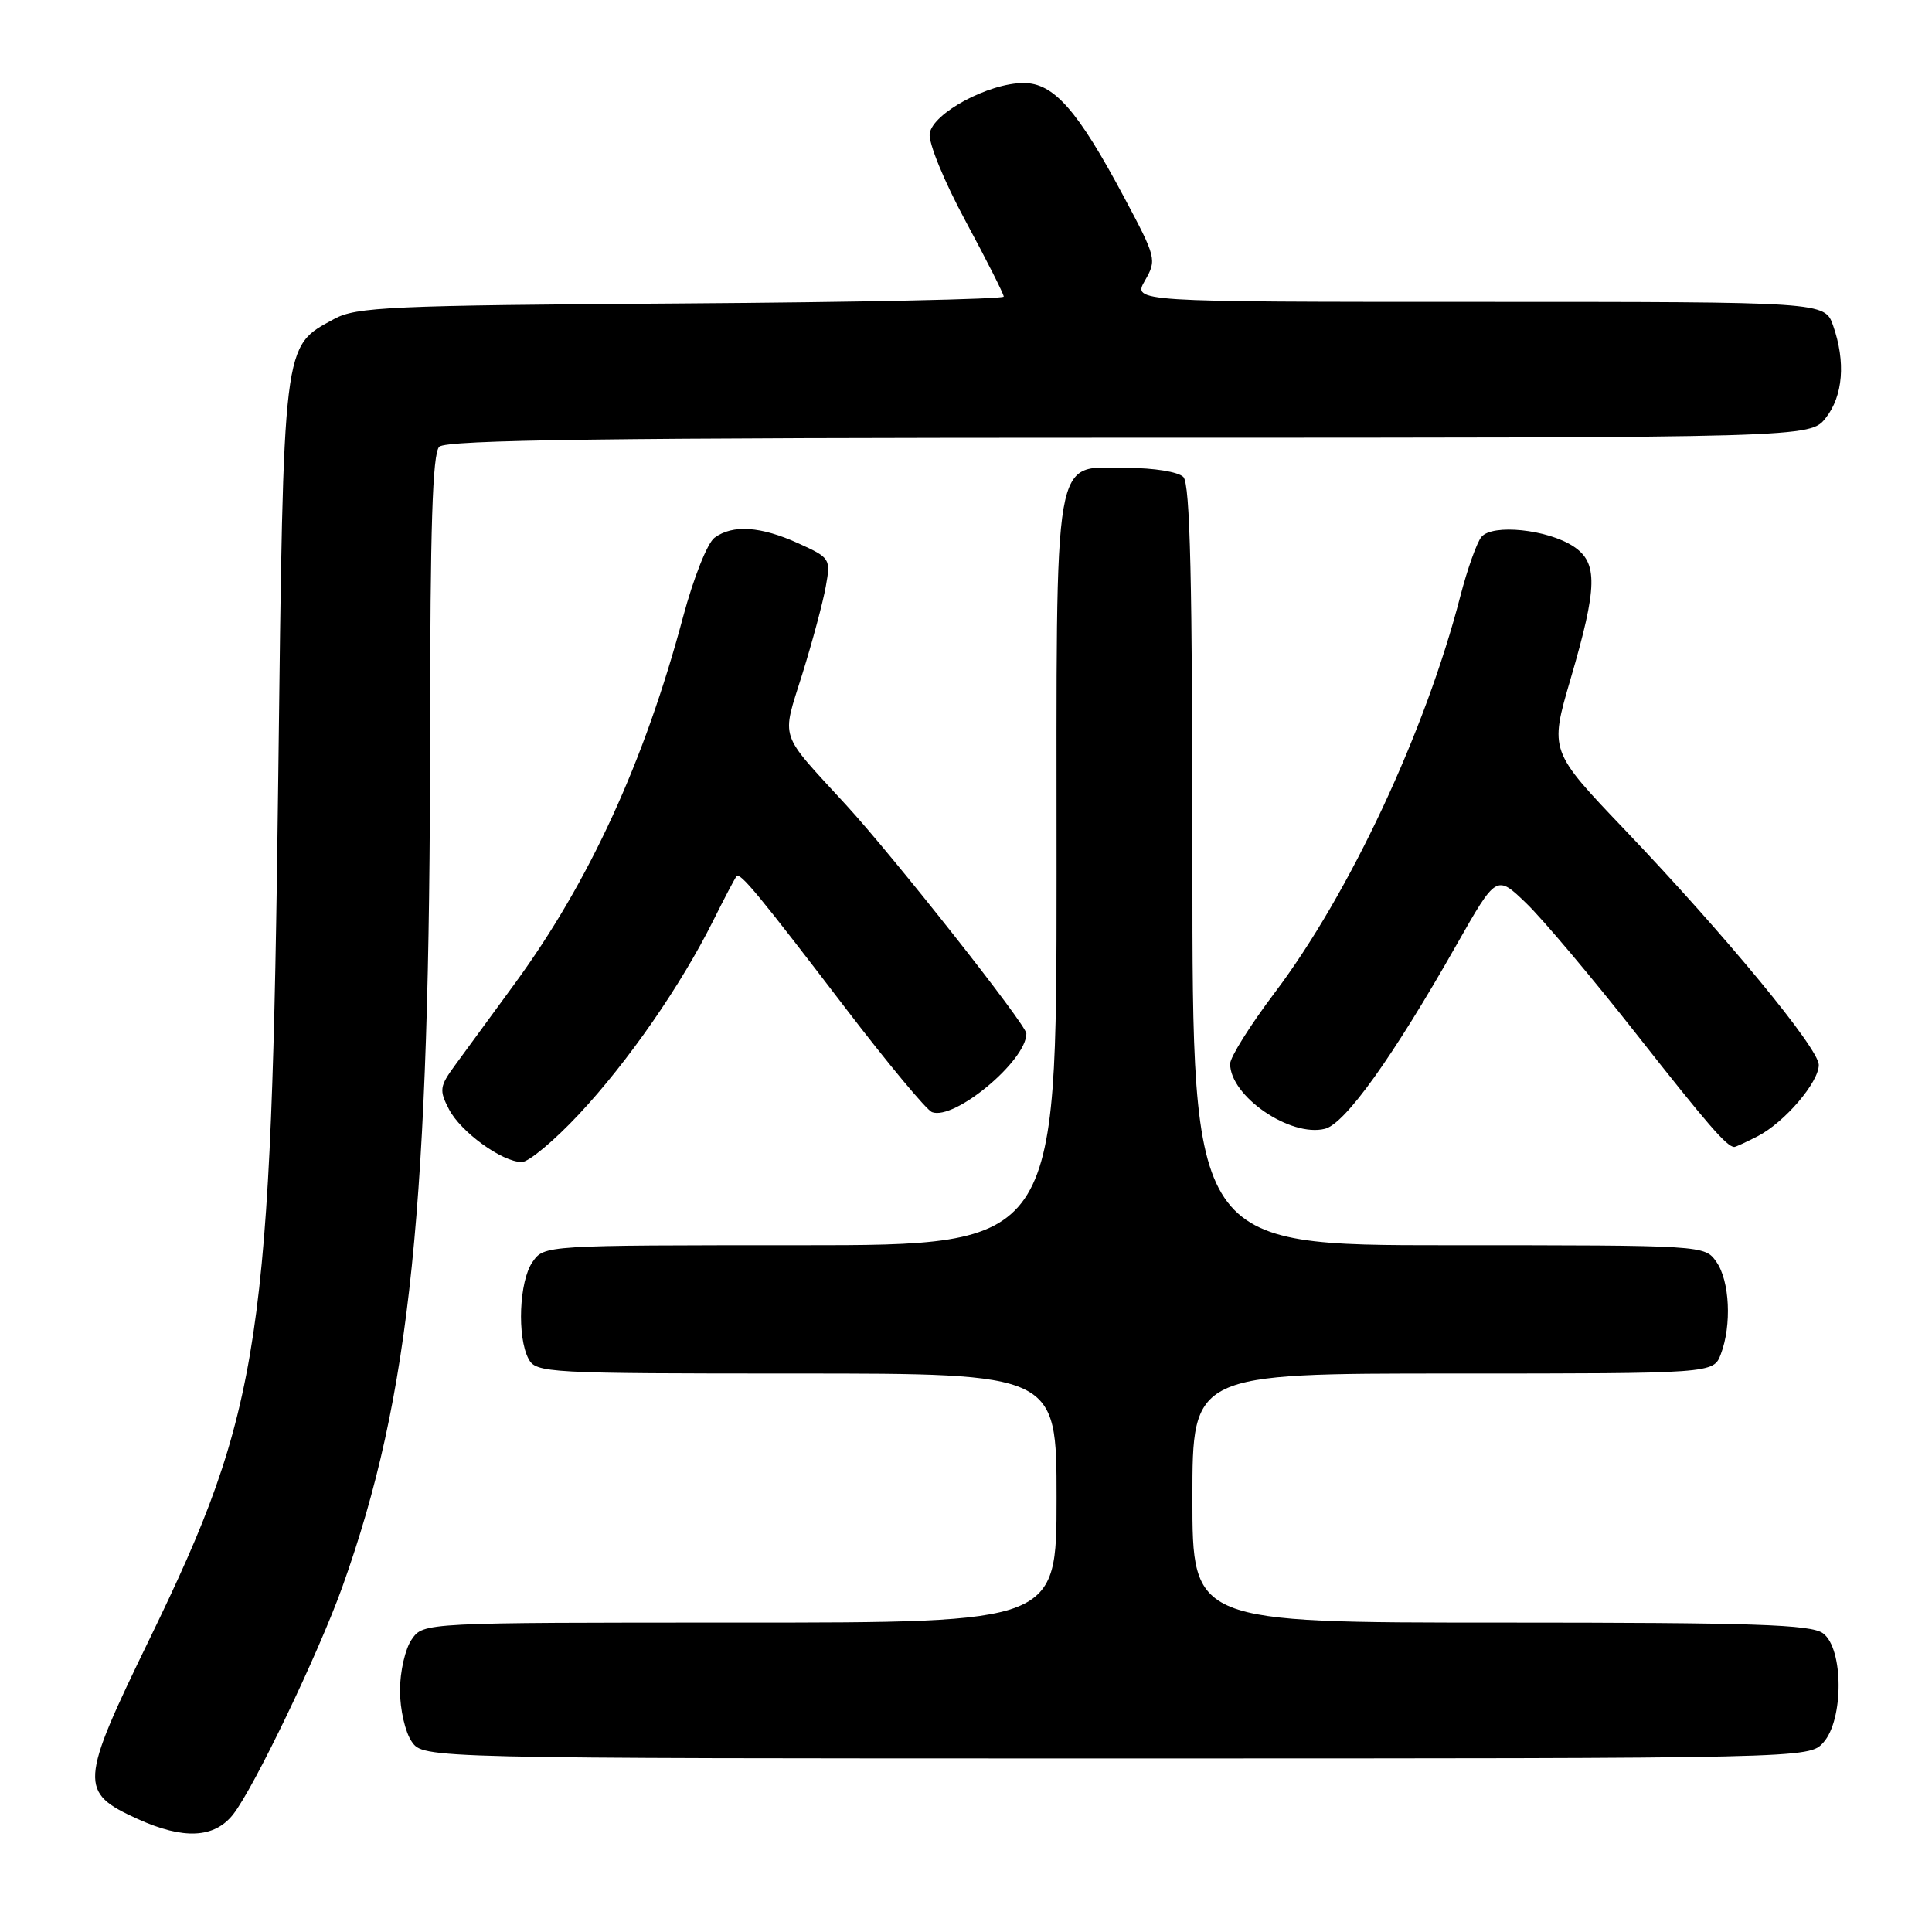 <?xml version="1.0" encoding="UTF-8" standalone="no"?>
<!DOCTYPE svg PUBLIC "-//W3C//DTD SVG 1.1//EN" "http://www.w3.org/Graphics/SVG/1.1/DTD/svg11.dtd" >
<svg xmlns="http://www.w3.org/2000/svg" xmlns:xlink="http://www.w3.org/1999/xlink" version="1.1" viewBox="0 0 256 256">
 <g >
 <path fill="currentColor"
d=" M 30.89 240.42 C 33.67 236.88 42.20 219.10 45.37 210.25 C 54.42 184.93 56.97 160.02 56.99 96.95 C 57.00 69.87 57.31 60.09 58.20 59.20 C 59.12 58.28 80.78 58.00 149.63 58.00 C 239.85 58.00 239.85 58.00 241.93 55.37 C 244.22 52.45 244.58 47.96 242.90 43.15 C 241.80 40.00 241.80 40.00 195.95 40.00 C 150.09 40.00 150.09 40.00 151.71 37.18 C 153.29 34.43 153.22 34.15 148.96 26.16 C 142.80 14.60 139.64 11.00 135.64 11.00 C 131.00 11.00 123.57 15.00 123.19 17.70 C 123.01 18.93 125.11 24.04 127.94 29.29 C 130.72 34.45 133.00 38.96 133.00 39.30 C 133.00 39.64 113.76 40.05 90.25 40.21 C 51.60 40.47 47.19 40.67 44.27 42.27 C 37.42 46.01 37.58 44.76 36.87 103.00 C 35.97 177.82 34.64 186.67 19.79 217.23 C 10.52 236.29 10.45 237.48 18.25 241.03 C 24.32 243.78 28.40 243.58 30.89 240.42 Z  M 241.60 230.90 C 244.32 227.89 244.29 218.42 241.56 216.42 C 239.96 215.25 232.47 215.00 198.81 215.00 C 158.00 215.00 158.00 215.00 158.00 198.50 C 158.00 182.00 158.00 182.00 192.52 182.00 C 227.05 182.00 227.05 182.00 228.02 179.43 C 229.48 175.60 229.20 169.73 227.44 167.22 C 225.89 165.00 225.89 165.00 191.94 165.00 C 158.00 165.00 158.00 165.00 158.00 114.70 C 158.00 76.91 157.70 64.10 156.80 63.20 C 156.12 62.52 152.88 62.00 149.36 62.00 C 139.36 62.00 140.00 58.35 140.00 115.72 C 140.00 165.00 140.00 165.00 106.06 165.00 C 72.11 165.00 72.11 165.00 70.56 167.22 C 68.79 169.75 68.49 177.17 70.04 180.07 C 71.03 181.92 72.48 182.00 105.54 182.00 C 140.00 182.00 140.00 182.00 140.00 198.50 C 140.00 215.00 140.00 215.00 98.06 215.00 C 56.11 215.00 56.11 215.00 54.56 217.22 C 53.70 218.44 53.00 221.49 53.00 224.00 C 53.00 226.51 53.70 229.56 54.56 230.78 C 56.11 233.00 56.11 233.00 147.90 233.00 C 239.69 233.00 239.69 233.00 241.60 230.90 Z  M 76.70 147.66 C 83.20 140.72 90.23 130.57 94.50 122.00 C 96.01 118.97 97.40 116.32 97.60 116.11 C 98.09 115.57 100.48 118.47 112.11 133.68 C 117.65 140.92 122.77 147.08 123.49 147.36 C 126.46 148.50 136.00 140.56 136.00 136.95 C 136.00 135.81 118.52 113.65 112.11 106.66 C 103.09 96.83 103.54 98.18 106.31 89.32 C 107.65 85.02 109.05 79.80 109.42 77.72 C 110.09 74.03 110.01 73.91 105.80 72.00 C 100.81 69.73 97.09 69.48 94.68 71.25 C 93.73 71.95 91.90 76.57 90.52 81.71 C 85.39 100.93 78.10 116.80 68.22 130.32 C 65.07 134.62 61.50 139.50 60.28 141.17 C 58.25 143.95 58.18 144.45 59.49 146.98 C 61.05 149.99 66.51 153.96 69.14 153.98 C 70.03 153.99 73.44 151.15 76.70 147.66 Z  M 232.93 150.54 C 236.48 148.70 241.00 143.41 241.00 141.10 C 241.00 138.92 228.62 123.92 215.34 110.00 C 205.32 99.50 205.32 99.50 208.10 90.00 C 211.69 77.74 211.76 74.55 208.49 72.40 C 205.04 70.14 197.75 69.39 196.30 71.14 C 195.68 71.89 194.43 75.42 193.50 79.00 C 188.89 96.90 178.84 118.38 168.92 131.52 C 165.66 135.84 163.00 140.08 163.00 140.96 C 163.00 145.26 170.98 150.72 175.56 149.57 C 178.24 148.90 184.54 140.10 193.00 125.19 C 198.29 115.88 198.29 115.88 202.24 119.69 C 204.42 121.79 210.98 129.57 216.82 137.00 C 226.32 149.08 228.79 151.93 229.80 151.98 C 229.96 151.99 231.37 151.34 232.93 150.54 Z "/>
</g>
</svg>
